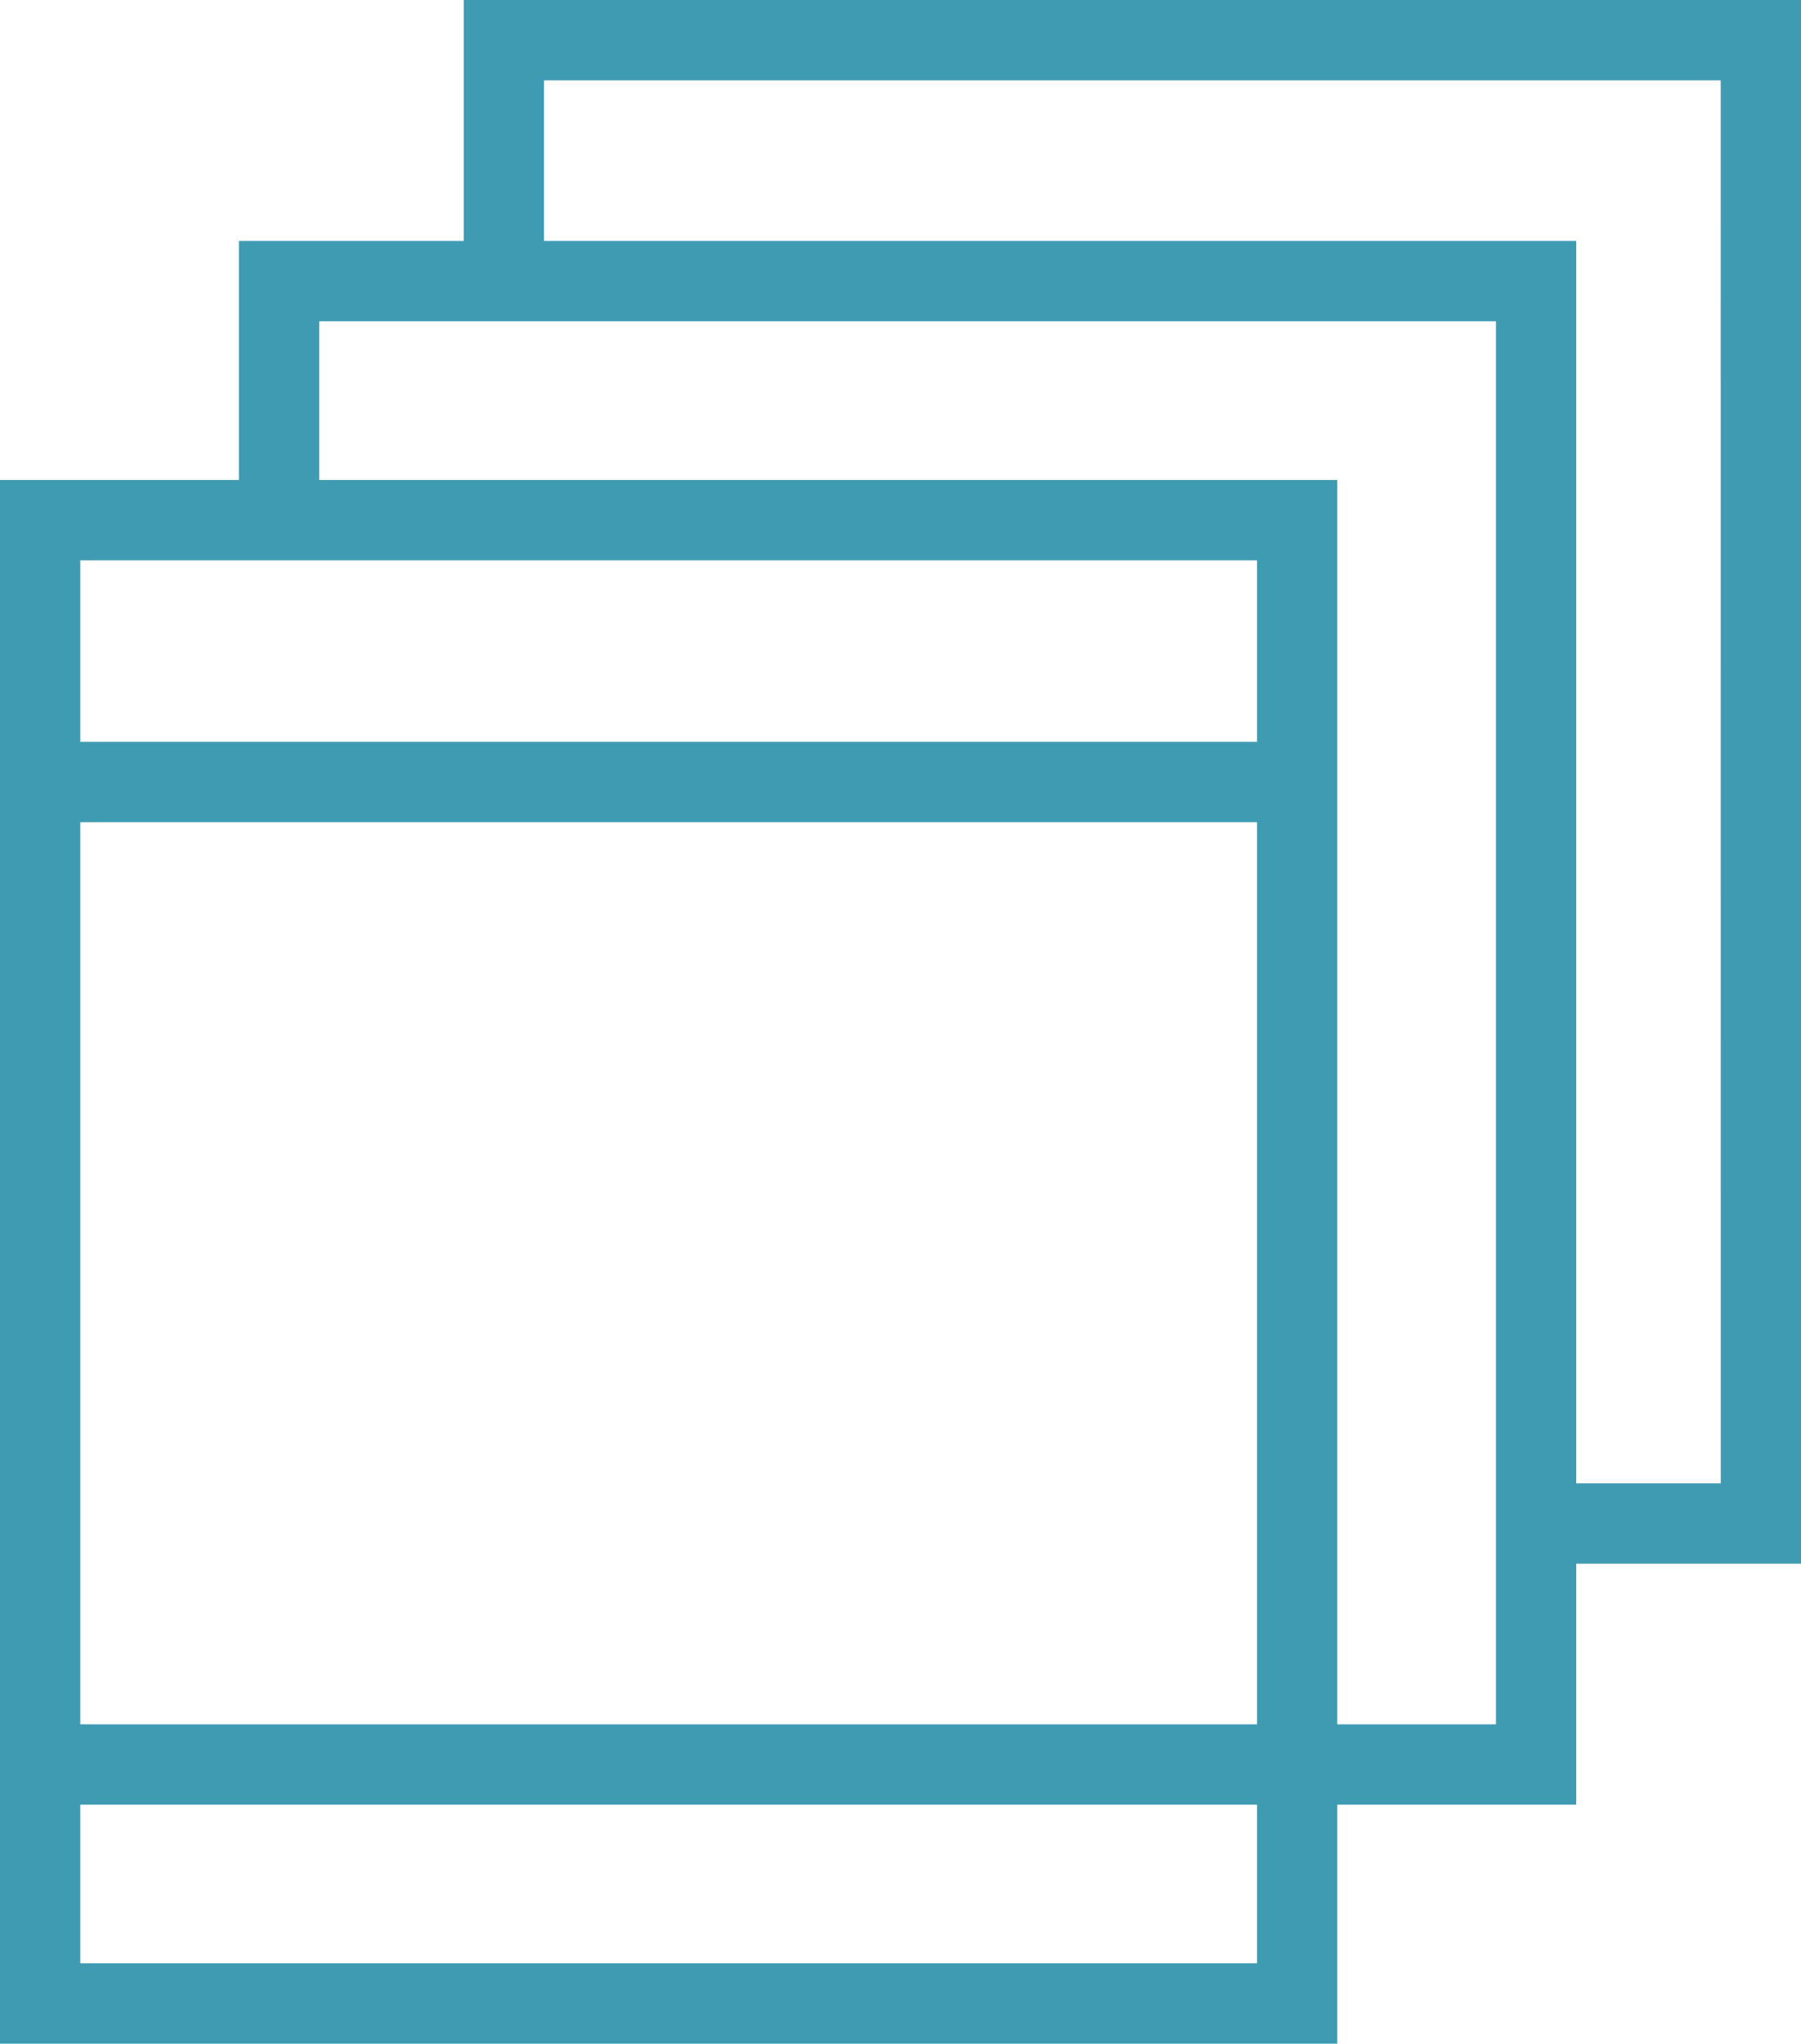 <svg id="Layer_1" data-name="Layer 1" xmlns="http://www.w3.org/2000/svg" viewBox="0 0 33.647 38.163"><defs><style>.cls-1{fill:#3f9bb2;}</style></defs><path class="cls-1" d="M33.647,0H8.663V4.5h-4.2V8.964H0v29.2H24.984V33.7h4.464V29.2h4.2ZM23.484,10.464v3.389H1.5V10.464Zm0,21.736H1.5V15.353H23.484Zm0,4.463H1.5V33.7H23.484ZM27.948,32.2H24.984V8.964H5.964V6H27.948Zm4.2-4.5h-2.7V4.5H10.163v-3H32.147Z"/></svg>